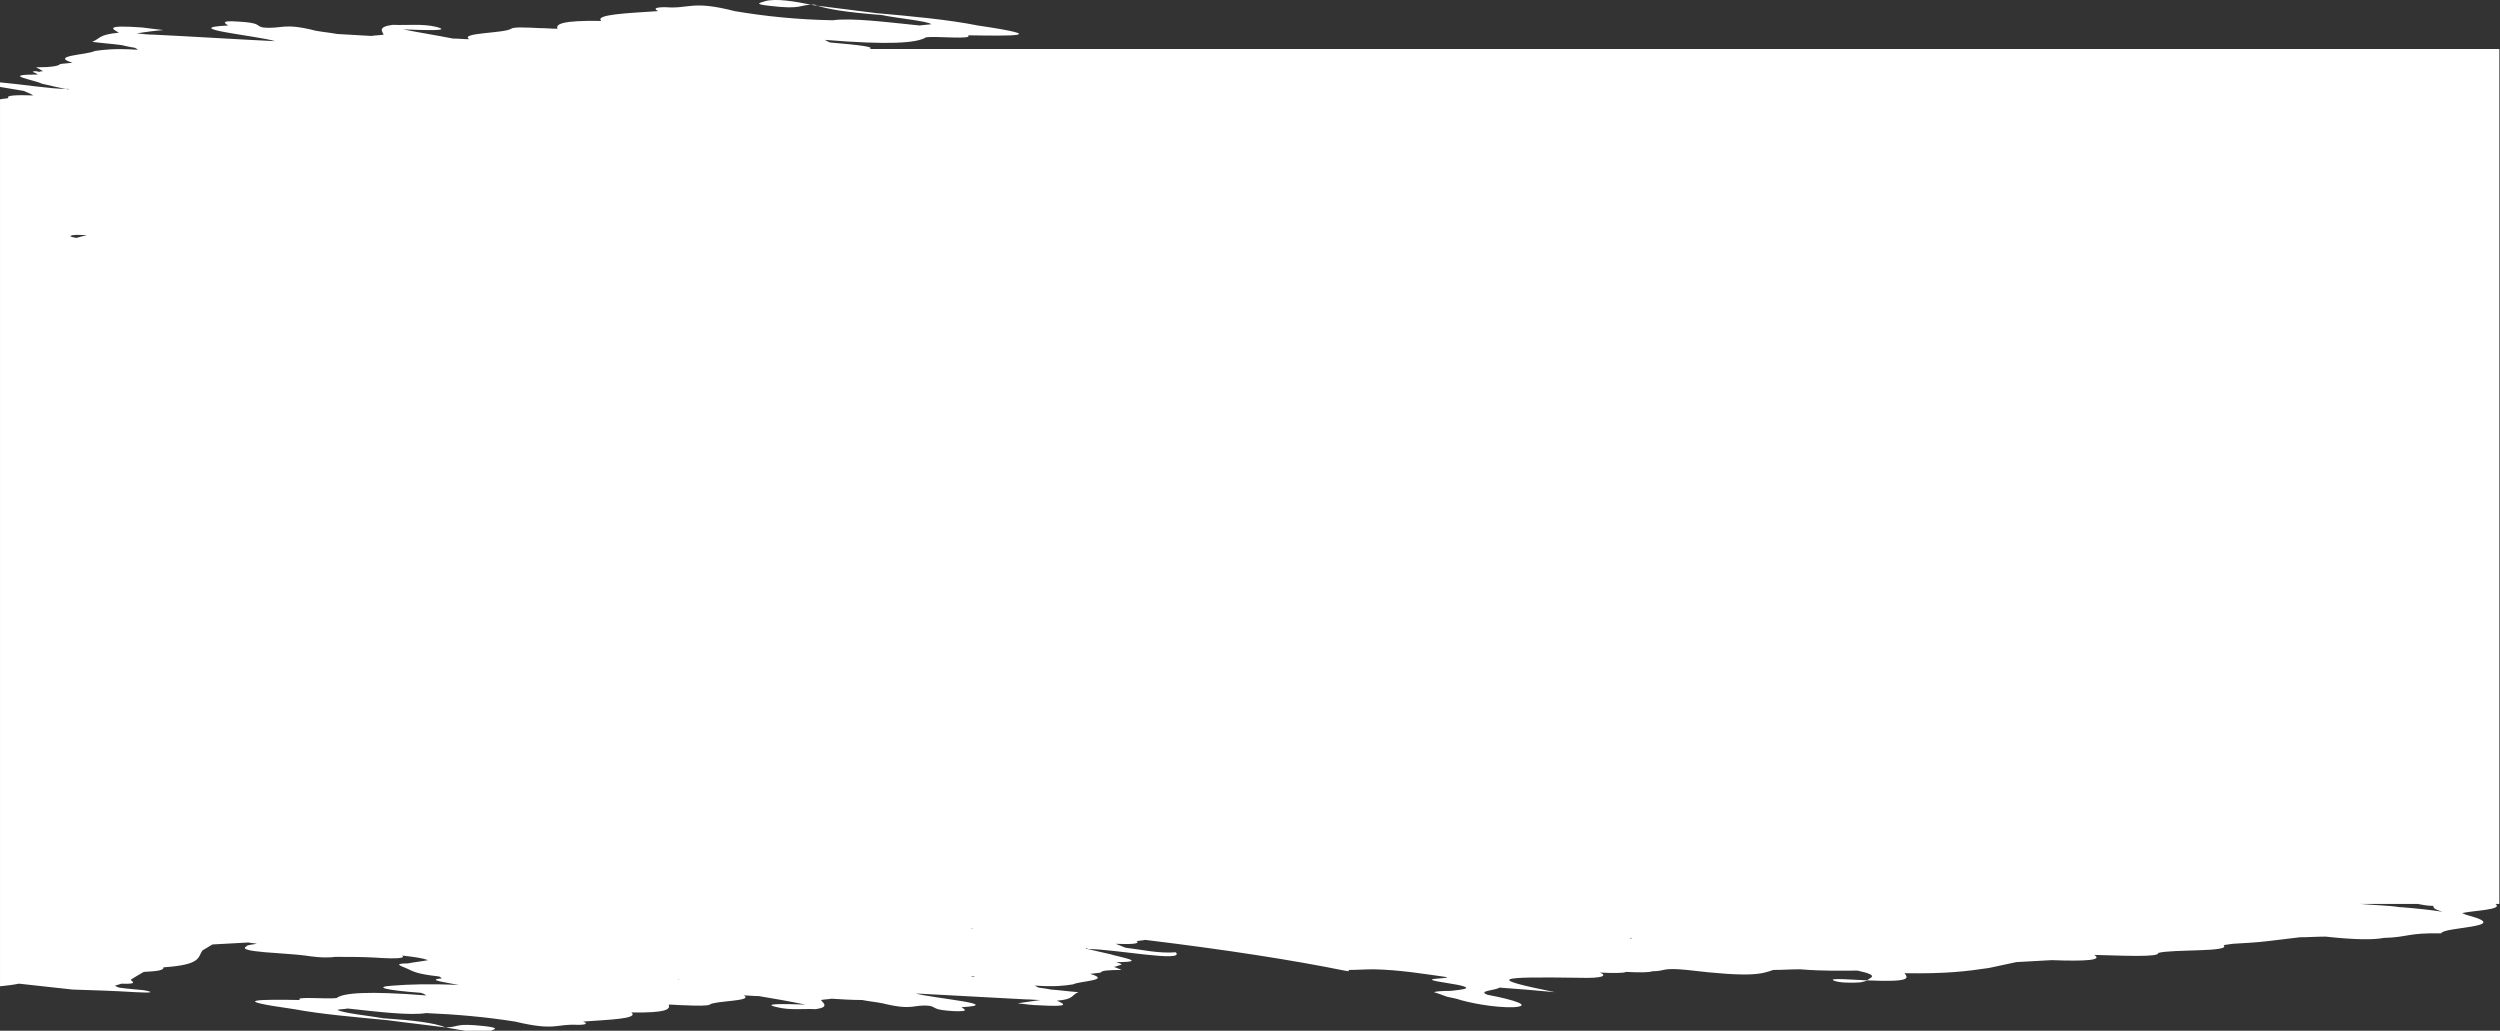 <svg id="Слой_1" xmlns="http://www.w3.org/2000/svg" xmlns:xlink="http://www.w3.org/1999/xlink" viewBox="0 0 382.5 157.7">
    <rect x="0" y="0" width="382.5" height="157.7" fill="#333333" stroke="none"/>
    <style>
        .st0{clip-path:url(#SVGID_2_);fill-rule:evenodd;clip-rule:evenodd;fill:#fff}
    </style>
    <defs>
        <path id="SVGID_1_" d="M0 0h382.5v157.7H0z"/>
    </defs>
    <clipPath id="SVGID_2_">
        <use xlink:href="#SVGID_1_" overflow="visible"/>
    </clipPath>
    <path class="st0" d="M381.8 138.3h.6V7.5H133c1-.3-1.3-.6-6-1-.3-.1-.6-.3-.8-.4 9.8.8 14.1.5 15.5-.4 1.6-.2 7.3.4 6.4-.3 6.5.1 13 .2 1.5-1.5-4.5-.9-10-1.4-15.6-1.9-3.2-.4-6.3-.8-9.5-1.2-2.9-.6-5.9-1.1-7.5-.6-.5.2-2 .4.8.7 5.1.6 4.3-.2 6.8-.2 1.7.7 5.1 1.2 10.3 1.6 2.4.5 6.9.9 7.6 1.4-.6.1-1.2.1-1.8.2-5-.5-10.3-1.2-13.3-.8-5.4-.1-10.3-.6-15-1.4-6.6-1.7-6.9-.3-10.6-.6-1.8 0-1.7.3-1.1.6-4.4.3-9.8.5-8.7 1.5-6.1-.1-7 .5-6.7 1.2-.9 0-1.8-.1-2.7-.1-2.2-.1-4-.2-4.4.1-1 .7-8 .6-6.4 1.6-.8 0-1.6-.1-2.5-.1-2.5-.5-5.1-.9-7.6-1.4 3.2.1 7.7.3 5-.4-2.1-.5-4.3-.2-6.6-.3-2.4.3-1.6 1-1.4 1.5-.6.1-1.3.1-1.9.2-1.7-.1-3.5-.2-5.2-.3-1.1-.2-2.2-.3-3.3-.5-5.1-1.3-5.1-.2-8.1-.5-1.2-.3-.2-.7-3.8-.9-2.9-.2-1.9.3-1.5.6-7.9.4 4.7 1.6 7.2 2.4h.2-.2c-6.2-.3-12.4-.7-18.6-1-.9 0-1.7-.1-2.6-.2 1.4-.2 2.7-.4 4.1-.5-1.1-.1-2.3-.3-3.3-.4-5.7-.4-4.6.2-3.5.8-3.2.3-2.8.9-4.1 1.4 1.5.2 3 .3 4.5.5.5.1 1.2.3 2 .4.2.1.4.2.5.3h-.2c-3.4-.2-5 0-6.4.2-1.1.6-7 .7-3.4 1.8-.7.1-1.3.1-1.9.2-.2.3-1.4.5-3.7.5.4.2.8.4 1.1.6-.2 0-.4 0-.6.1-.6-.2-.9-.1-1 0 .3.1.5.2.8.4-5.9 0-.6.8.6 1.4 1.3.3 2.5.6 3.7.8h.3s.1 0 .1.1c-.1 0-.3-.1-.4-.1-2.4 0-6.7-.7-10.1-1v.7l3.6.6c.5.2 1 .4 1.5.7-2.6-.1-4.3 0-3.8.4-.4.1-.9.1-1.3.2v135.7c1-.1 1.9-.2 2.9-.4 2.8.3 5.5.6 8.2.9h.2-.2c3.2.1 6.4.2 9.6.4 1.9.1 3.4.1 1.3-.3-.8-.1-2.5-.2-3.8-.4-.3-.1-.5-.2-.6-.3.3-.1.7-.2 1-.3 2.6.1 1.6-.3 1.4-.6.6-.4 1.3-.8 2-1.2 2.3-.1 3.1-.3 3-.7 6-.4 5.2-1.6 6-2.6l1.5-.9c1.8-.1 3.7-.2 5.5-.3.4.1.9.1 1.3.2-.7.1-1.6.2-1.6.4-1.7.9 6.2 1 9 1.4 2.6.4 3.8.3 4.6.2 2 0 4 0 5.9.1 4.3.3 4.8 0 4.3-.3 1.9.2 3.2.4 4 .7-1 .2-2.1.3-3.1.5-2.6 0-.7.5-.1.8.9.4 1.3.8 4.9 1.2.2.1.3.2.4.3-2.7.2 1.2.7 2.6 1-4.4-.2-7.6-.1-10.1.1-3.1.2-1.1.7 4.3 1.1.3.1.6.2.8.4-8.9-.7-12.7-.4-13.7.4-1.4.2-6.6-.3-5.6.3-5.8-.1-11.6-.1-.9 1.4 4.3.8 9.3 1.2 14.4 1.7 2.9.4 5.8.7 8.8 1.1 2.8.5 5.5 1 6.9.5.4-.2 1.6-.4-.9-.7-4.7-.5-3.7.1-6 .2-1.7-.7-4.9-1.1-9.5-1.4-2.3-.4-6.3-.8-7.1-1.3.5-.1 1.1-.1 1.6-.2 4.6.5 9.5 1.1 12 .7 4.7.2 9.2.6 13.6 1.3 6.3 1.5 6.2.3 9.6.5 1.6 0 1.4-.3.8-.5 3.9-.3 8.6-.4 7.4-1.4 5.4.1 6-.5 5.7-1.2.8 0 1.6.1 2.4.1 2 .1 3.6.1 3.9-.1.7-.6 6.8-.5 5.2-1.4.7 0 1.5.1 2.3.1 2.4.4 4.7.8 7.1 1.3-2.9-.1-7-.2-4.3.4 2 .5 3.9.2 5.9.3 2.1-.3 1.2-.9.8-1.4.5-.1 1.1-.1 1.6-.2 1.6.1 3.2.2 4.7.2 1 .2 2.1.3 3.1.5 4.9 1.2 4.6.1 7.3.4 1.1.3.4.6 3.6.8 2.6.1 1.6-.3 1.2-.6 6.9-.4-4.6-1.4-7-2.1h-.2.2l16.8.9c.8 0 1.5.1 2.3.1-1.2.2-2.3.3-3.5.5 1 .1 2.2.3 3.1.3 5.2.3 4-.2 2.9-.7 2.7-.2 2.2-.9 3.3-1.3-1.4-.1-2.8-.3-4.2-.4-.5-.1-1.1-.2-1.9-.3l-.6-.3h.2c3 .2 4.4 0 5.7-.2.9-.5 6-.6 2.6-1.6.6-.1 1.1-.1 1.6-.2.1-.3 1.2-.4 3.2-.4-.4-.2-.8-.3-1.2-.5.2 0 .4 0 .5-.1.4-.1.7-.2.7-.3-.3-.1-.5-.2-.8-.3 5.2 0 .3-.8-.9-1.2-1.2-.3-2.3-.5-3.5-.8h-.2s-.1 0-.1-.1c.1 0 .2 0 .4.1 4 0 14.9 2.1 13.4.5-2.7.2-5.1-.4-7.7-.7l-1.5-.6c2.4.1 3.8 0 3.2-.4.4-.1.9-.1 1.3-.2 12.4 1.5 22.6 3.1 30.5 4.7.2 0 .5.1.7.1 0 0 0-.1-.1-.2 1.3 0 2.6-.1 3.9-.1 4.1.1 7.6.7 11.2 1.2.2.3-5.3.1 0 .9 5.2.8 2.2 1 .6 1.2-1.6 0-2.4.1-2.6.2.7.2 1.4.5 2 .7.4.1.9.2 1.4.3 1.8.6 5.8 1.4 8.8 1.3 2.9-.2.2-1.1-4-1.9-1.7-.6 1.4-.7 1.8-1.1 2.7.2 5.4.4 8.5.7-10.3-2.1-9.4-2.4 3.9-2.2 3.3.1 4.2-.3 3-.8 2 .1 3.6.1 4-.1 1.9.1 3.6.1 4-.1 2.1 0 1.3-.6 5.3-.2 10 1.2 11.5.6 13.2 0 1.4 0 2.7-.1 4.1-.1 3.7.3 6.3.2 8.8.2 3.7.8 1.7 1.1 1.5 1.5-2.2-.1-5.9-.4-5.2 0 .8.4 3 .4 4.1.3.6-.1.8-.2 1.2-.3 6.8.3 6.1-.4 5.6-1.1 6.5.1 9.5-.3 12.9-.8l4.2-.9 5.4-.3c5.3.2 7.9 0 6.5-.8 4.2.1 10 .4 9.8-.3 2.1-.6 11.3-.1 10-1.2.5-.1.9-.1 1.4-.2 1.8-.1 3.6-.2 5.3-.4 1.7-.2 3.4-.4 5-.6 1.3 0 2.6-.1 3.9-.1 4.6.5 7.4.5 8.9.2 3.8-.1 3.6-.8 8.8-.7.3-1 10.9-.9 4.3-2.7-.4-.1-.7-.2-1.1-.4 1.7-.4 6.4-.5 5.1-1.4M11.7 36.4c-.6-.1-1-.2-.9-.3.2-.2 1.2-.2 2.5-.1-.5.1-1 .2-1.6.4m92 113.4h.2-.1.1c0 .1-.1 0-.2 0m20.4-10.3H124.7h-.6m24.3 2.5h.5c-.1.1-.3 0-.5 0m.6 7.5c-.2 0-.4-.1-.5-.1h.6l-.1.1m100.5-5.9s-.1 0-.1-.1h.3c-.1.1-.2.1-.2.1m46.5-.6h.4-.4m71.4-4.2h-.2c-2-.3-4-.3-6.1-.5h8.8c.6.1 1.4.3 2.4.3 0 .3.1.5 1.4.9-1.9-.3-3.9-.5-6.3-.7"/>
</svg>
